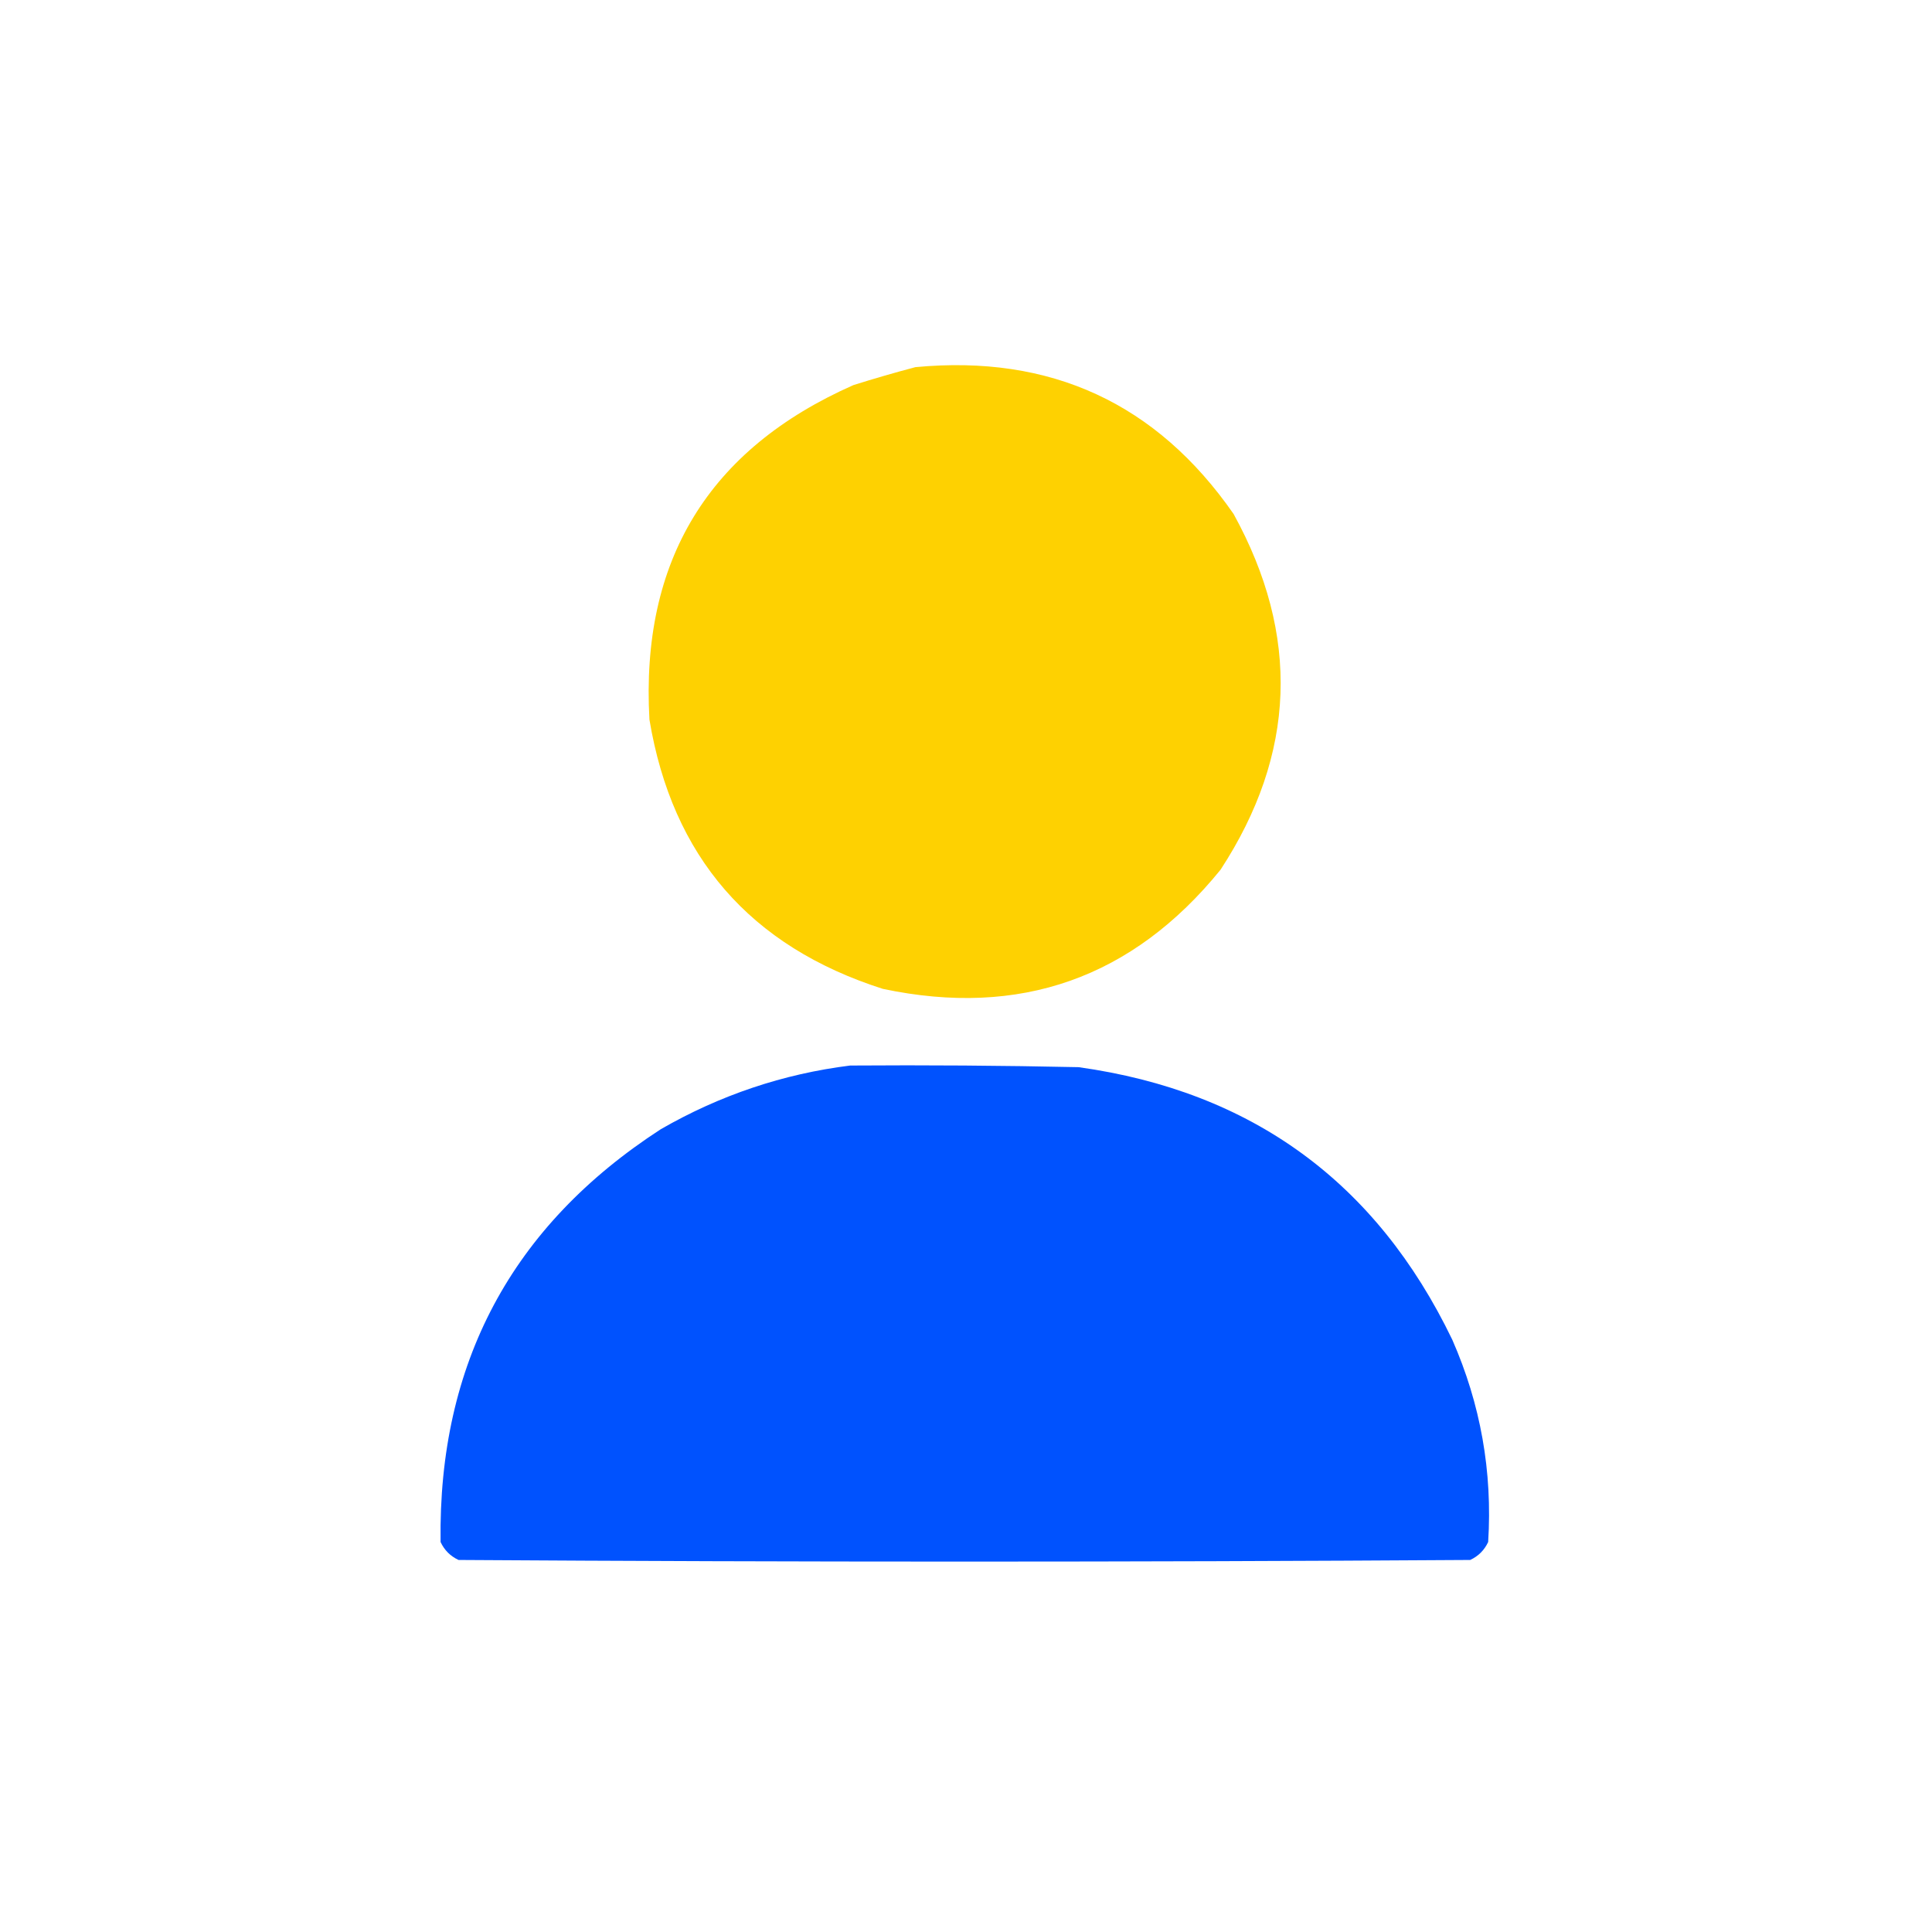 <?xml version="1.0" encoding="UTF-8"?>
<!DOCTYPE svg PUBLIC "-//W3C//DTD SVG 1.1//EN" "http://www.w3.org/Graphics/SVG/1.1/DTD/svg11.dtd">
<svg xmlns="http://www.w3.org/2000/svg" version="1.1" width="592px" height="592px" style="shape-rendering:geometricPrecision; text-rendering:geometricPrecision; image-rendering:optimizeQuality; fill-rule:evenodd; clip-rule:evenodd" xmlns:xlink="http://www.w3.org/1999/xlink">
<g><path style="opacity:1" fill="#fed101" d="M 280.5,112.5 C 321.937,108.572 354.437,123.572 378,157.5C 398.474,194.722 397.141,231.055 374,266.5C 347.016,299.718 312.516,311.885 270.5,303C 229.819,289.993 205.986,262.493 199,220.5C 196.249,171.817 217.083,137.65 261.5,118C 267.911,115.985 274.244,114.152 280.5,112.5 Z"/></g>
<g><path style="opacity:1" fill="#0052fe" d="M 260.5,326.5 C 283.836,326.333 307.169,326.5 330.5,327C 383.576,334.412 421.743,362.245 445,410.5C 453.69,430.28 457.356,450.947 456,472.5C 454.833,475 453,476.833 450.5,478C 347.167,478.667 243.833,478.667 140.5,478C 138,476.833 136.167,475 135,472.5C 134.255,417.819 156.755,375.652 202.5,346C 220.626,335.569 239.959,329.069 260.5,326.5 Z"/></g>
</svg>
